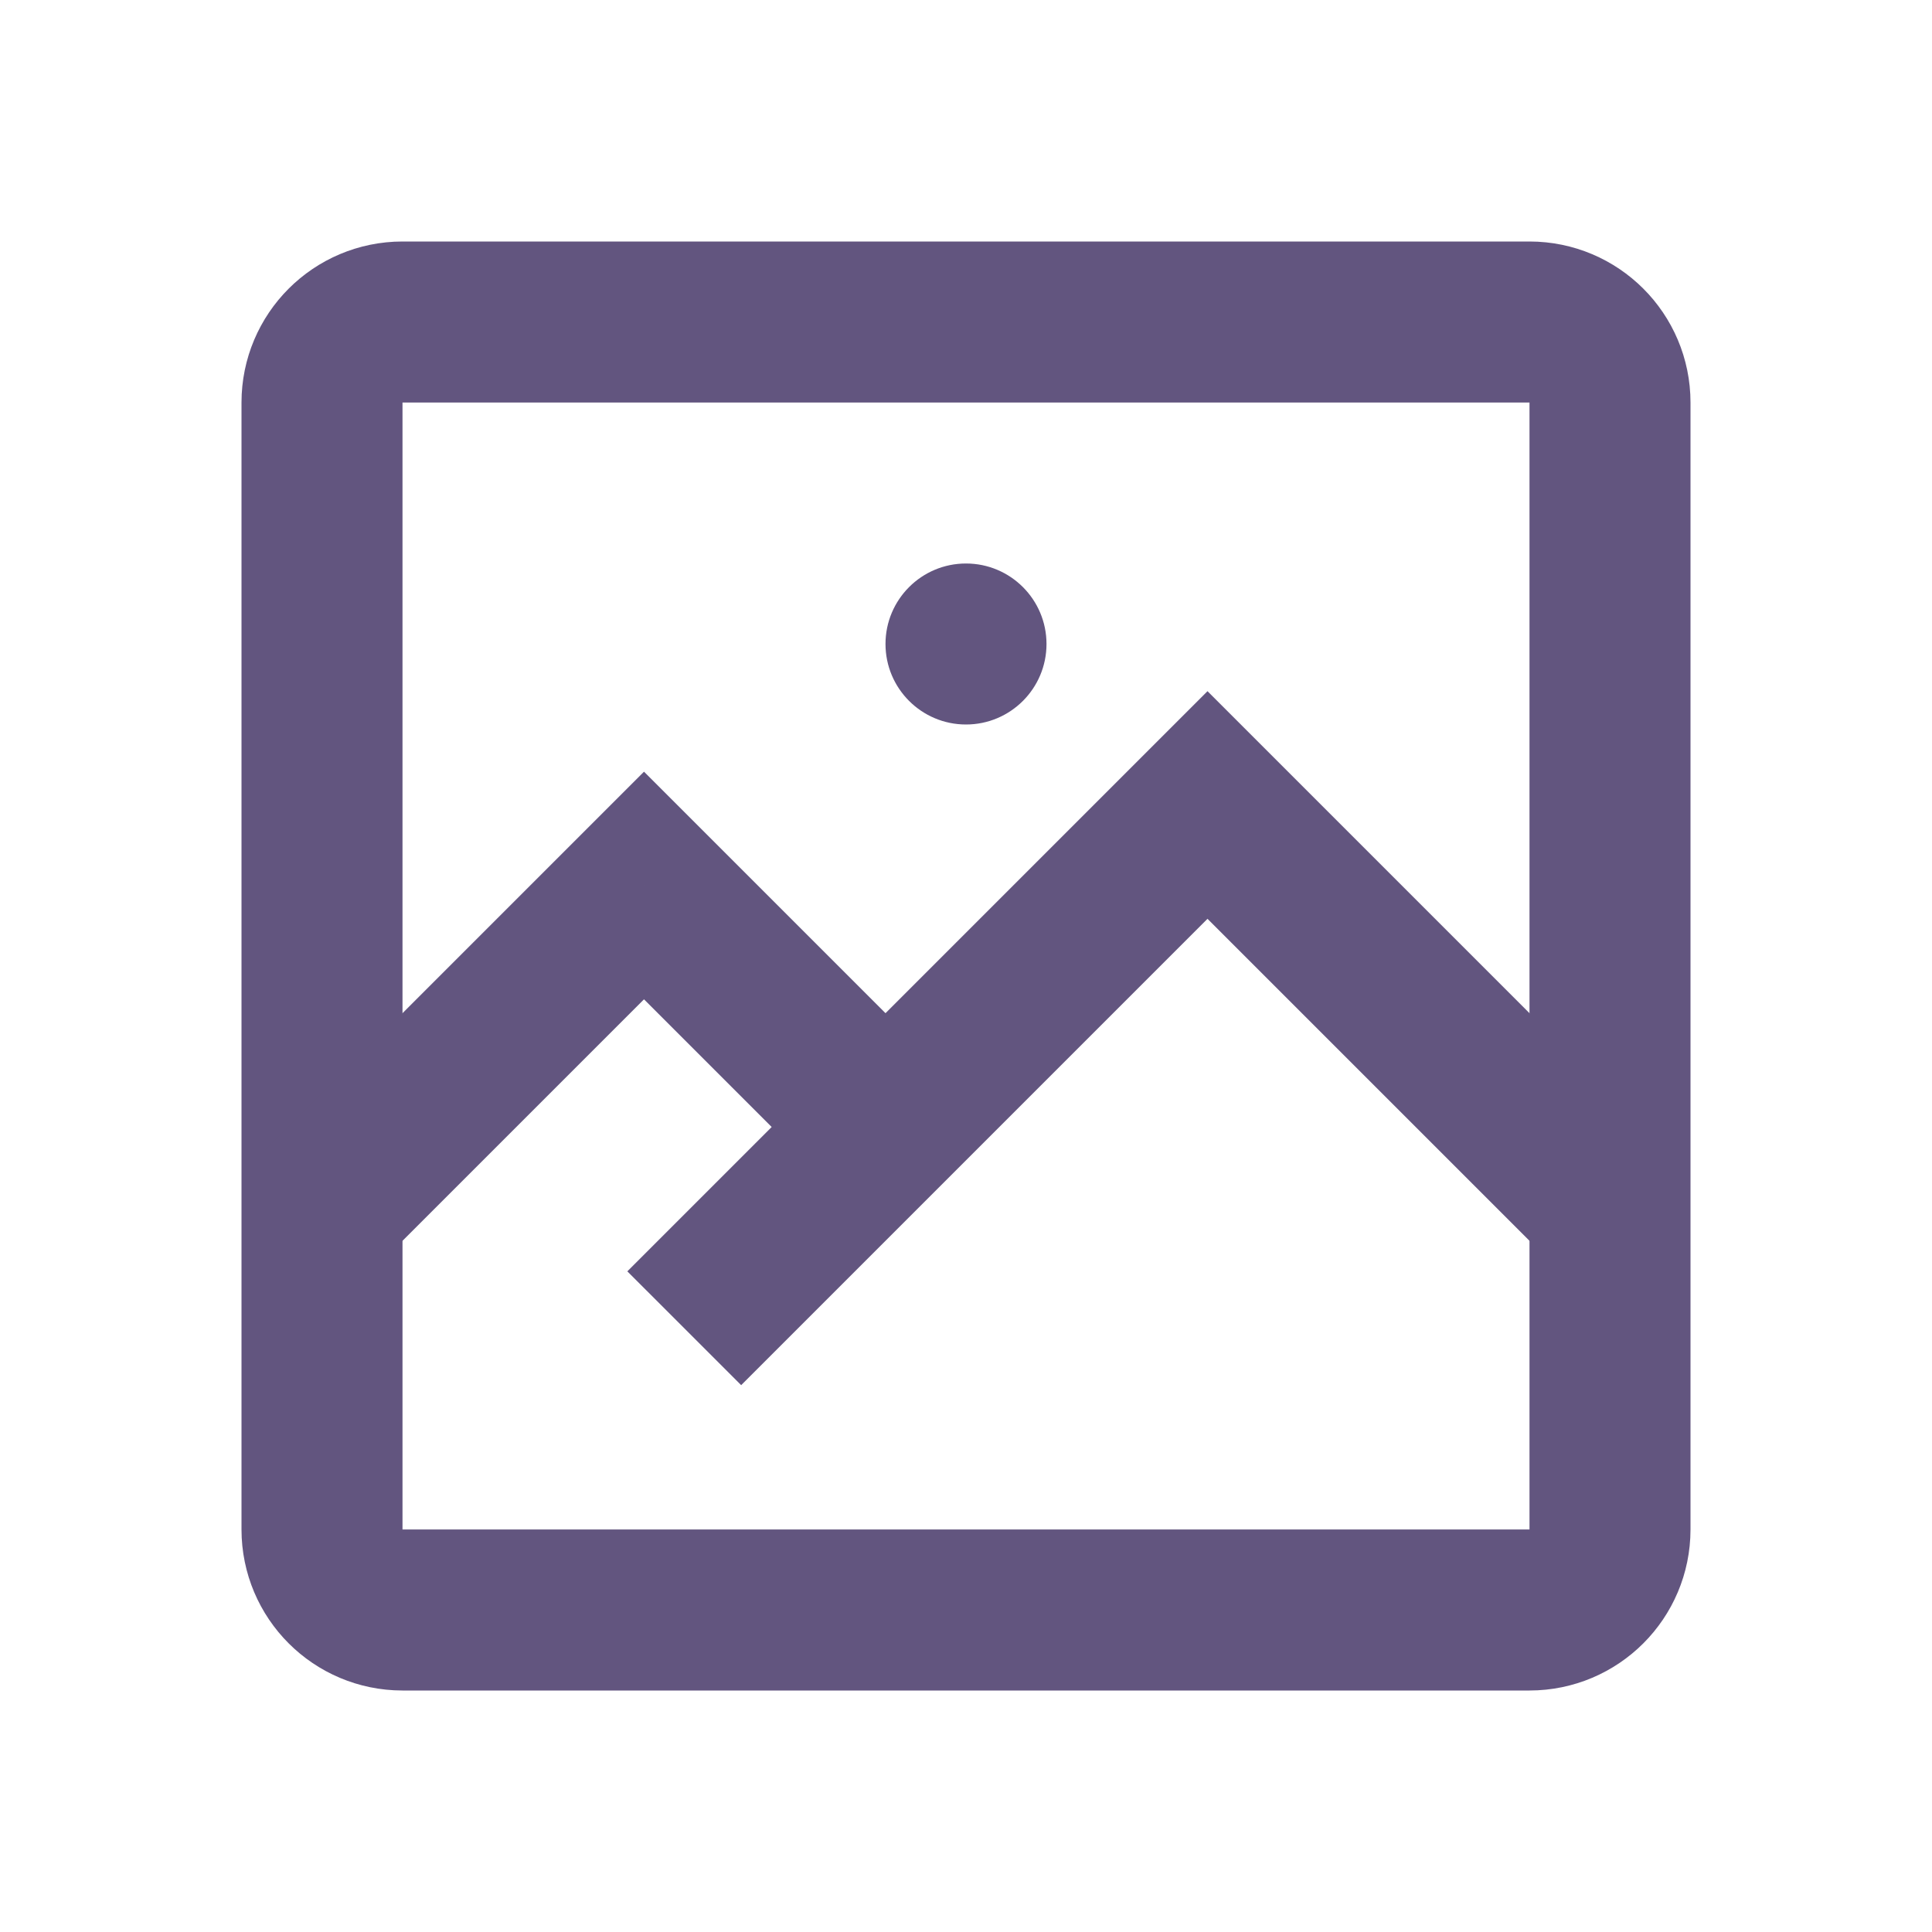 <svg width="24" height="24" viewBox="0 0 24 24" fill="none" xmlns="http://www.w3.org/2000/svg">
<path d="M4 5V19C4 19.552 4.448 20 5 20H19C19.552 20 20 19.552 20 19V5C20 4.448 19.552 4 19 4H5C4.448 4 4 4.448 4 5Z" stroke="#62557F" stroke-width="2"/>
<path d="M8 11L8.707 10.293L8 9.586L7.293 10.293L8 11ZM11 14L10.293 14.707L11 15.414L11.707 14.707L11 14ZM15 10L15.707 9.293L15 8.586L14.293 9.293L15 10ZM7.293 10.293L3.293 14.293L4.707 15.707L8.707 11.707L7.293 10.293ZM11.707 13.293L8.707 10.293L7.293 11.707L10.293 14.707L11.707 13.293ZM11.707 14.707L15.707 10.707L14.293 9.293L10.293 13.293L11.707 14.707ZM14.293 10.707L19.293 15.707L20.707 14.293L15.707 9.293L14.293 10.707ZM10.793 12.793L7.793 15.793L9.207 17.207L12.207 14.207L10.793 12.793Z" fill="#62557F"/>
<path d="M13 8C13 8.552 12.552 9 12 9C11.448 9 11 8.552 11 8C11 7.448 11.448 7 12 7C12.552 7 13 7.448 13 8Z" fill="#62557F"/>
</svg>
